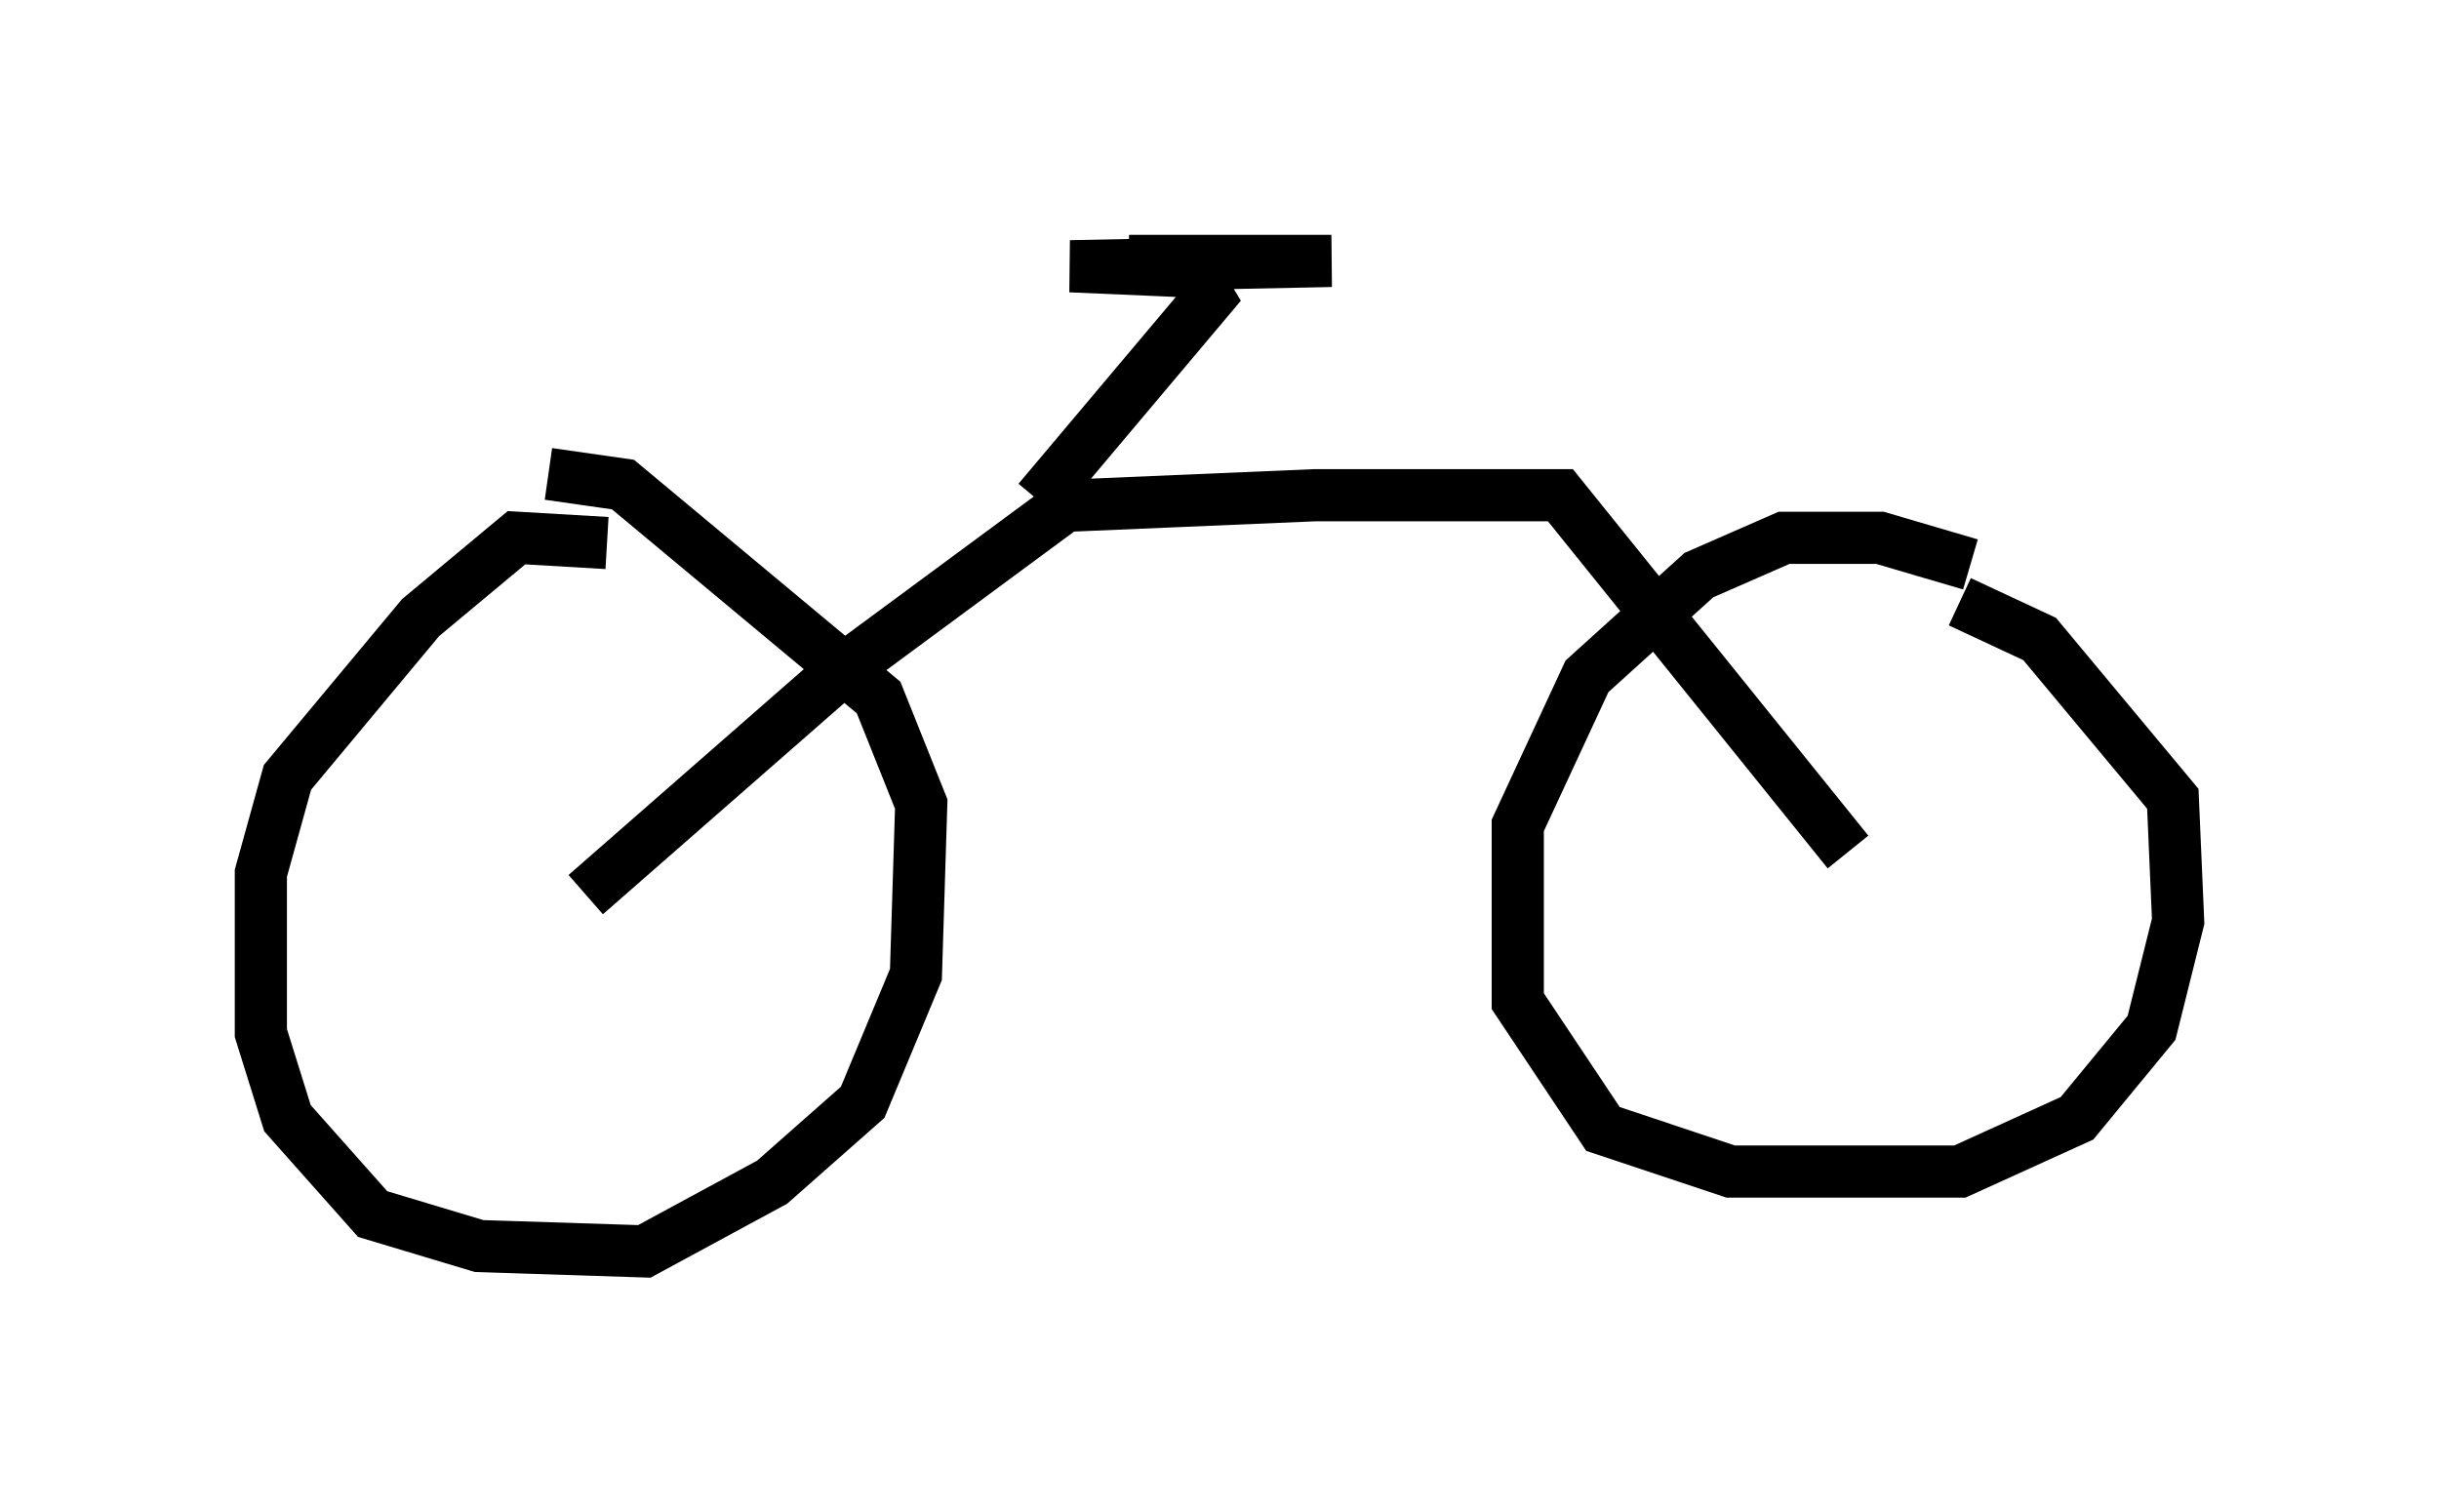 <?xml version="1.0" encoding="utf-8" ?>
<svg baseProfile="full" height="28.988" version="1.1" width="46.75" xmlns="http://www.w3.org/2000/svg" xmlns:ev="http://www.w3.org/2001/xml-events" xmlns:xlink="http://www.w3.org/1999/xlink"><defs /><rect fill="white" height="28.988" width="46.75" x="0" y="0" /><path d="M13.575, 11.125 m-1.94, -0.715 l-1.735, -0.102 -1.838, 1.531 l-2.552, 3.063 -0.51, 1.838 l0.0, 3.063 0.51, 1.633 l1.633, 1.838 2.042, 0.613 l3.165, 0.102 2.45, -1.327 l1.735, -1.531 1.021, -2.45 l0.102, -3.267 -0.817, -2.042 l-4.9, -4.083 -1.429, -0.204 m27.257, 1.735 l-1.735, -0.51 -1.838, 0.0 l-1.633, 0.715 -2.144, 1.94 l-1.327, 2.858 0.0, 3.369 l1.633, 2.45 2.45, 0.817 l4.39, 0.0 2.246, -1.021 l1.429, -1.735 0.51, -2.042 l-0.102, -2.348 -2.552, -3.063 l-1.531, -0.715 m-26.338, 5.615 l4.9, -4.288 4.288, -3.165 l4.798, -0.204 4.696, 0.0 l5.513, 6.84 m-15.517, -6.738 l3.267, -3.879 -0.306, -0.51 l-2.348, -0.102 5.002, -0.102 l-3.879, 0.0 " fill="none" stroke="black" stroke-width="1" /></svg>